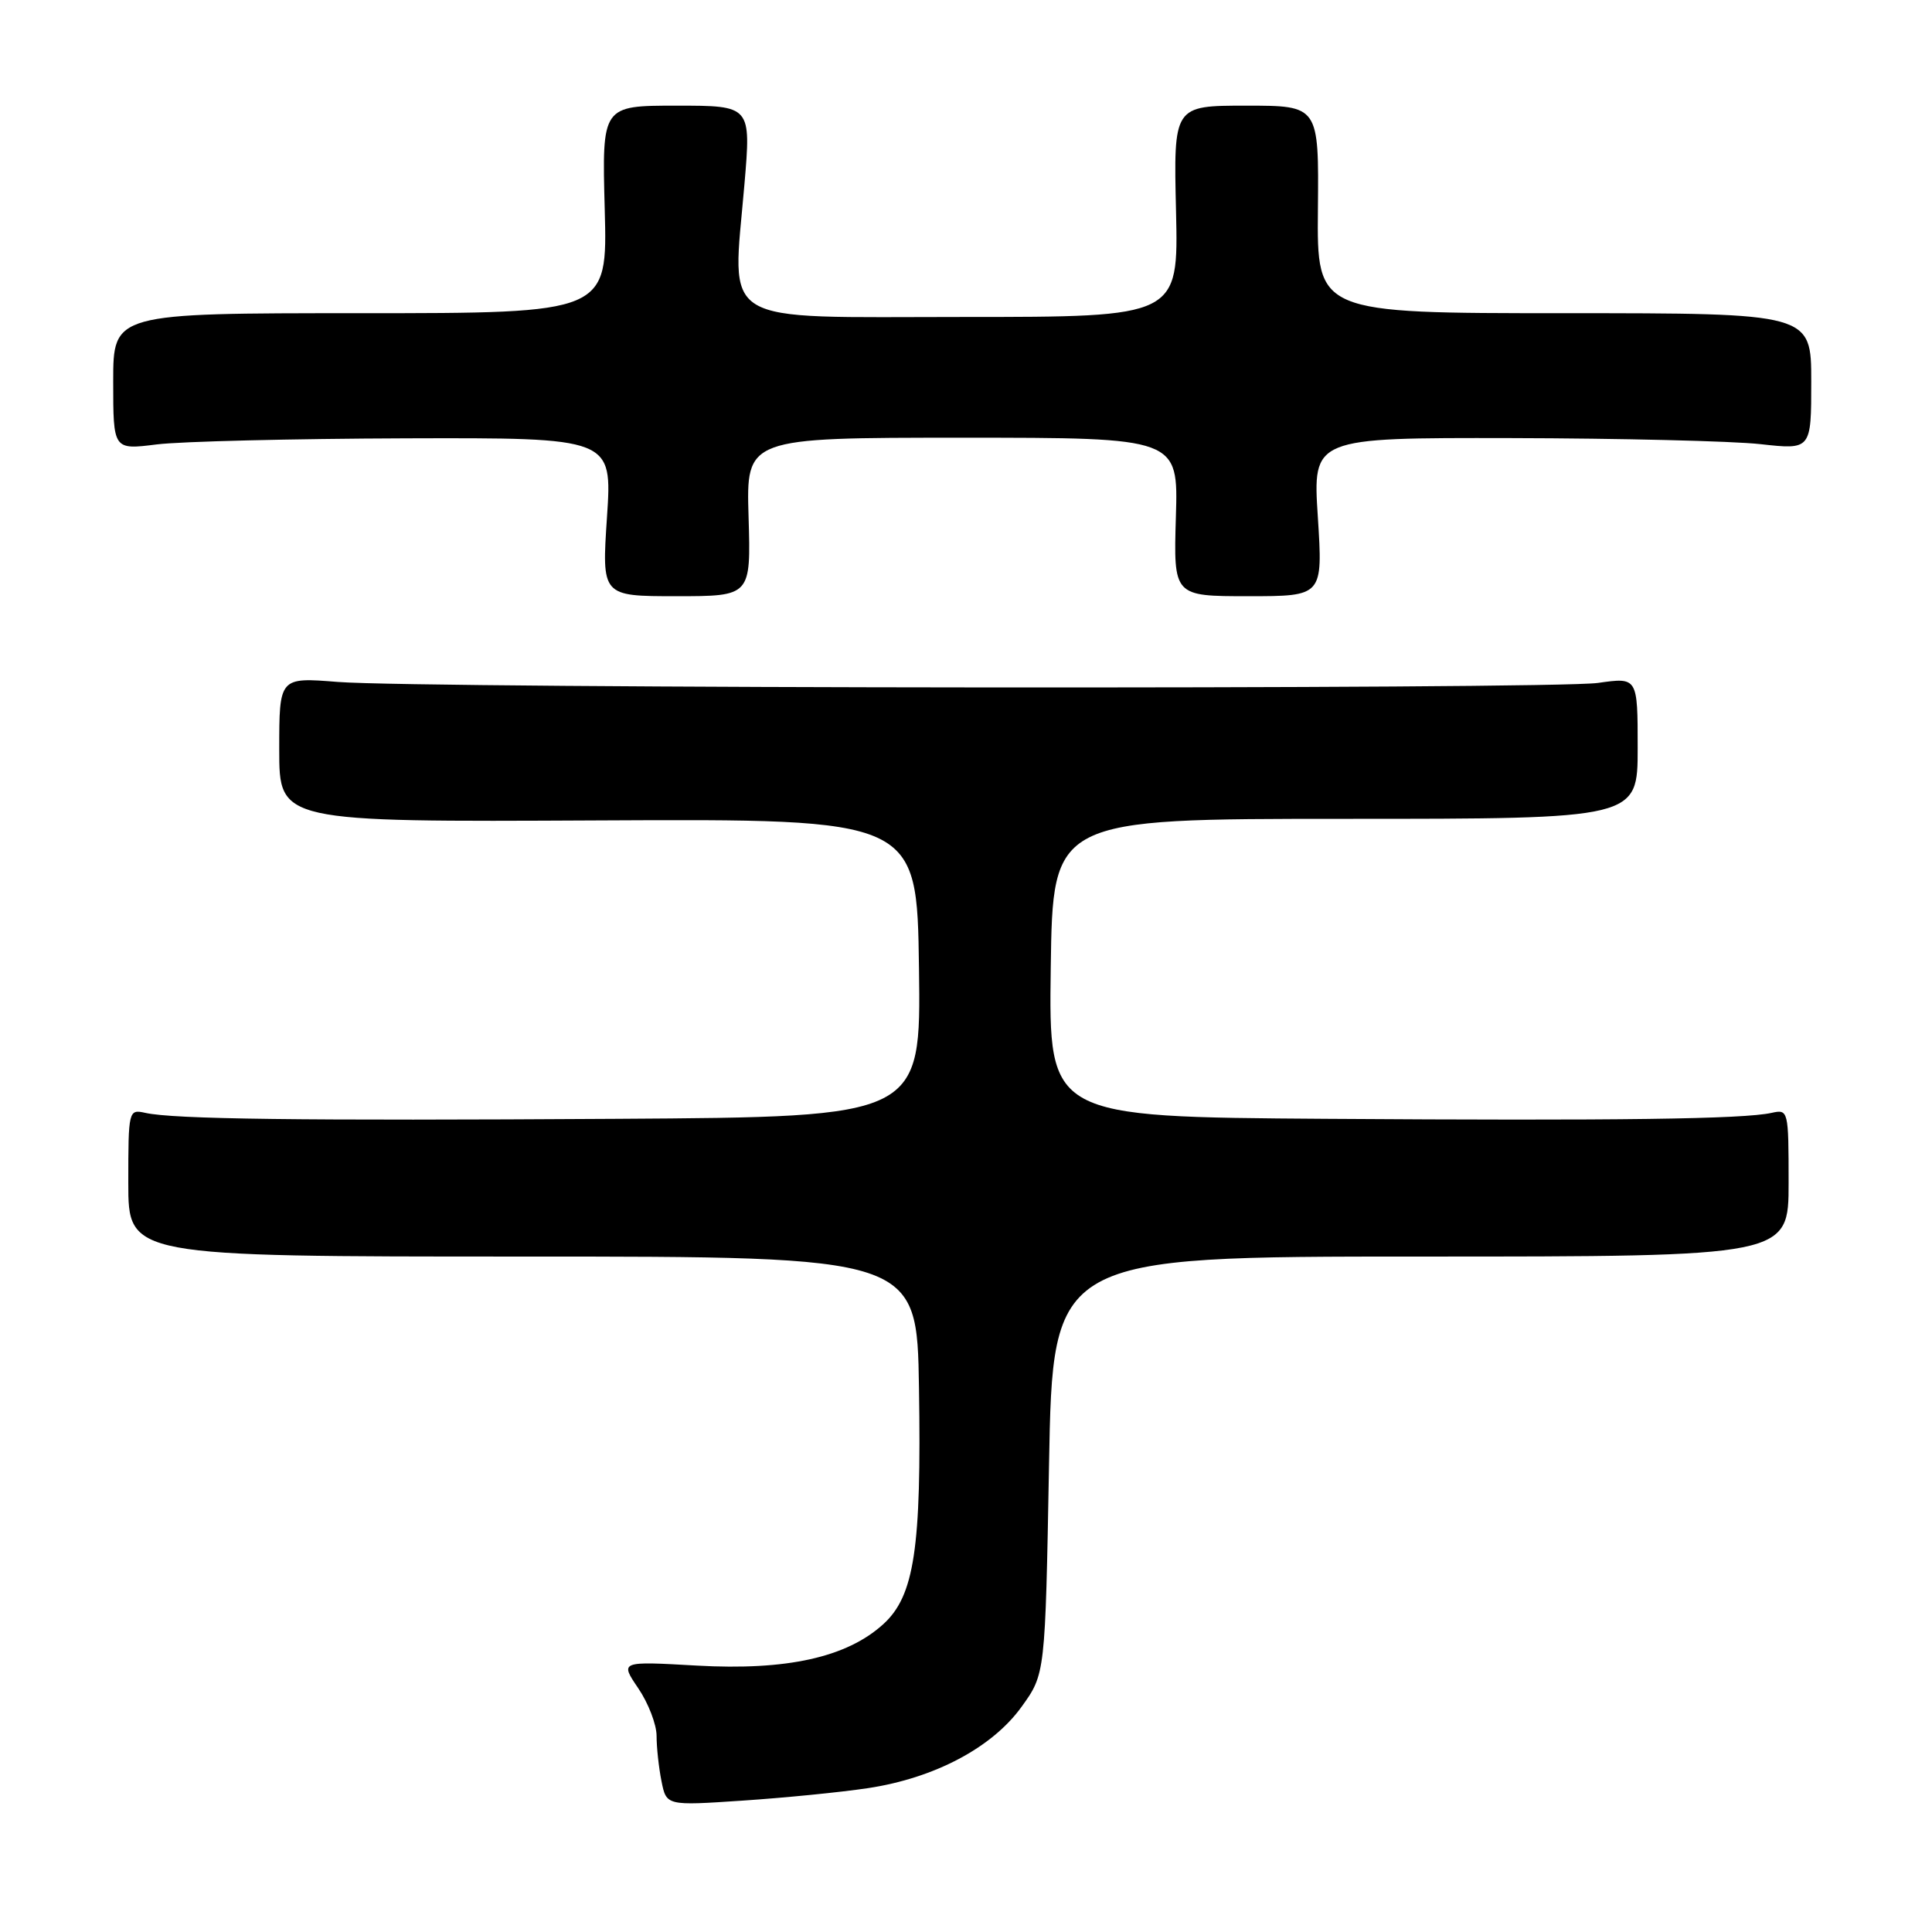 <?xml version="1.0" encoding="UTF-8" standalone="no"?>
<!DOCTYPE svg PUBLIC "-//W3C//DTD SVG 1.1//EN" "http://www.w3.org/Graphics/SVG/1.1/DTD/svg11.dtd" >
<svg xmlns="http://www.w3.org/2000/svg" xmlns:xlink="http://www.w3.org/1999/xlink" version="1.1" viewBox="0 0 256 256">
 <g >
 <path fill="currentColor"
d=" M 115.00 236.94 C 123.83 235.61 131.48 231.56 135.37 226.15 C 138.50 221.81 138.50 221.81 139.00 194.15 C 139.50 166.50 139.50 166.50 188.25 166.50 C 237.00 166.50 237.00 166.50 237.00 156.73 C 237.00 147.12 236.96 146.97 234.75 147.46 C 231.02 148.29 214.43 148.51 175.73 148.25 C 138.96 148.00 138.96 148.00 139.23 128.25 C 139.50 108.50 139.50 108.50 178.25 108.50 C 217.00 108.50 217.00 108.50 217.00 99.12 C 217.00 89.74 217.00 89.74 211.75 90.49 C 205.56 91.37 56.06 91.25 44.75 90.36 C 37.00 89.74 37.00 89.74 37.00 99.33 C 37.00 108.92 37.00 108.92 79.25 108.71 C 121.50 108.50 121.50 108.50 121.77 128.25 C 122.04 148.00 122.04 148.00 81.77 148.25 C 39.65 148.51 23.02 148.30 19.25 147.46 C 17.04 146.97 17.00 147.12 17.00 156.73 C 17.00 166.50 17.00 166.50 69.25 166.50 C 121.50 166.50 121.50 166.50 121.77 183.89 C 122.11 205.18 121.16 211.47 117.03 215.22 C 112.19 219.61 104.27 221.37 92.34 220.70 C 82.14 220.12 82.14 220.12 84.57 223.70 C 85.91 225.67 87.00 228.51 87.00 230.01 C 87.00 231.52 87.29 234.22 87.65 236.01 C 88.30 239.27 88.30 239.27 98.40 238.59 C 103.96 238.22 111.42 237.48 115.00 236.94 Z  M 99.19 68.50 C 98.87 58.00 98.87 58.00 127.50 58.00 C 156.13 58.00 156.13 58.00 155.81 68.50 C 155.50 79.00 155.50 79.00 165.40 79.00 C 175.29 79.00 175.29 79.00 174.62 68.50 C 173.94 58.00 173.94 58.00 200.22 58.05 C 214.67 58.08 229.54 58.44 233.25 58.85 C 240.00 59.60 240.00 59.60 240.00 50.55 C 240.00 41.50 240.00 41.50 207.25 41.50 C 174.50 41.50 174.50 41.50 174.63 27.75 C 174.76 14.00 174.76 14.00 165.13 14.00 C 155.50 14.00 155.50 14.00 155.83 28.00 C 156.15 42.00 156.15 42.00 127.62 42.00 C 94.66 42.00 97.03 43.44 98.64 24.44 C 99.53 14.00 99.53 14.00 89.64 14.00 C 79.76 14.00 79.76 14.00 80.13 27.75 C 80.50 41.50 80.50 41.50 47.75 41.50 C 15.00 41.50 15.00 41.50 15.00 50.55 C 15.00 59.61 15.00 59.61 20.75 58.89 C 23.91 58.49 38.79 58.13 53.82 58.08 C 81.13 58.00 81.13 58.00 80.43 68.50 C 79.73 79.00 79.73 79.00 89.61 79.00 C 99.50 79.00 99.50 79.00 99.19 68.50 Z "/>
</g>
</svg>